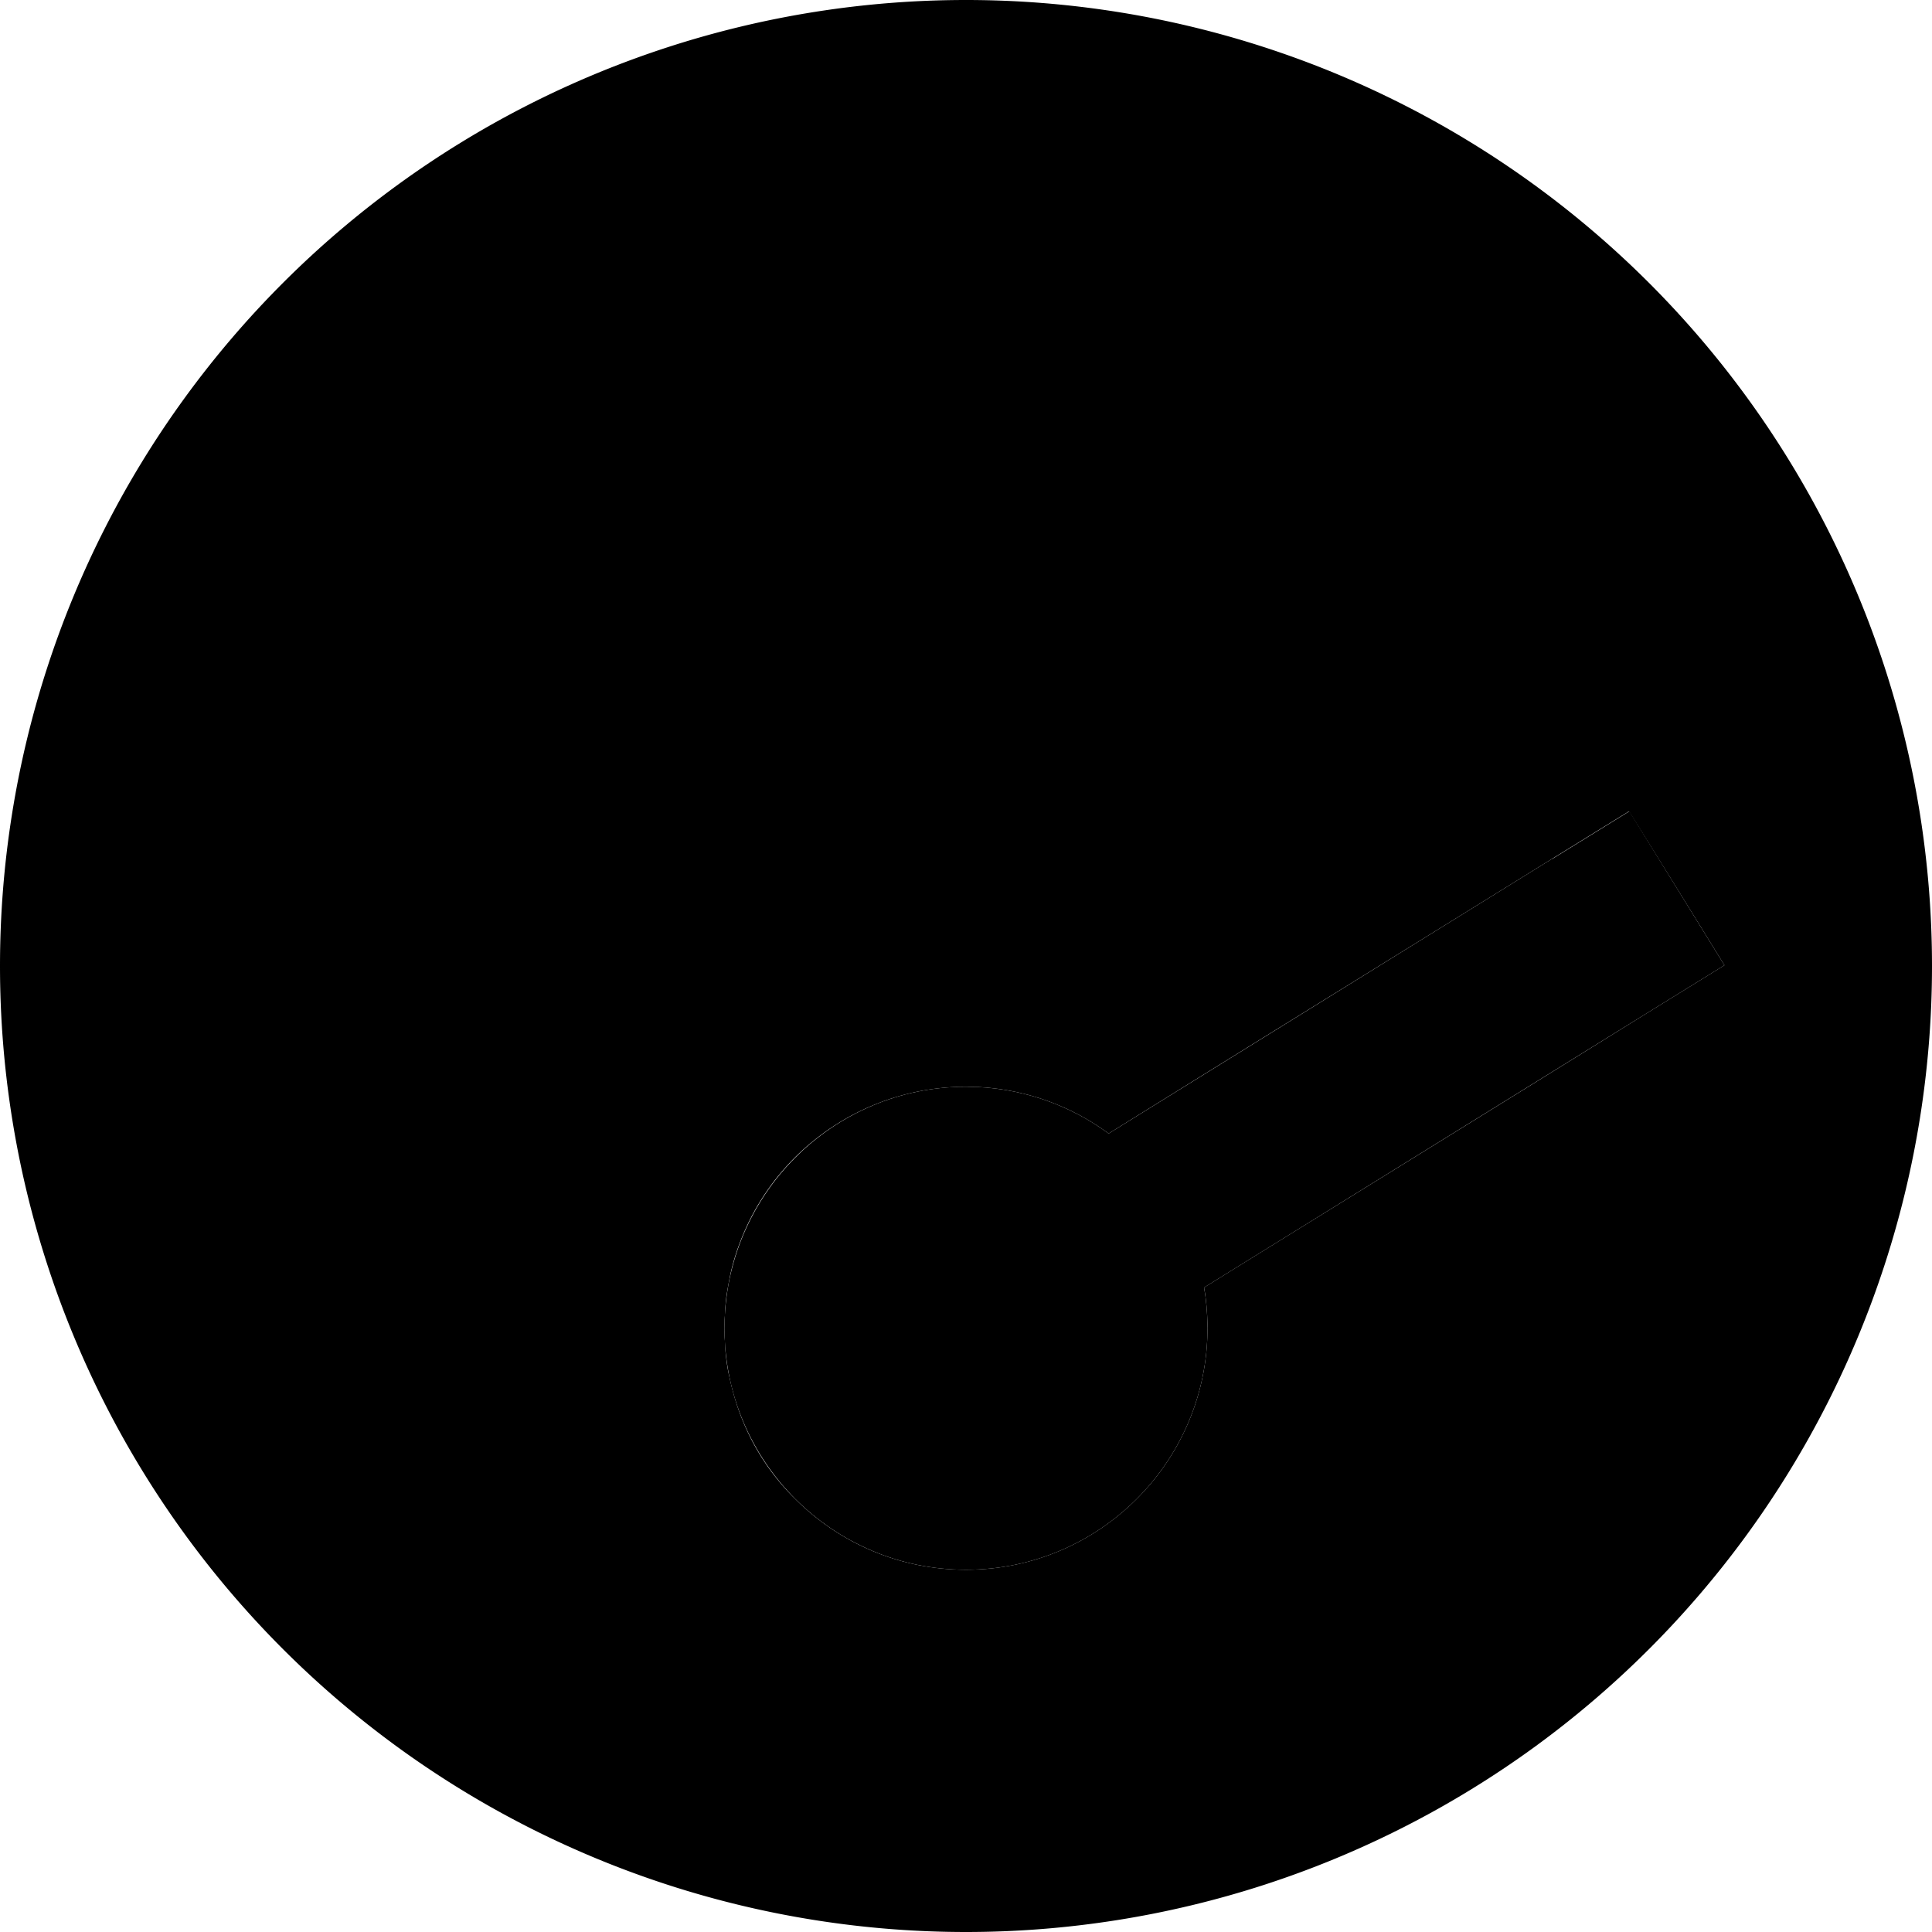 <svg xmlns="http://www.w3.org/2000/svg" width="24" height="24" viewBox="0 0 512 512"><path class="pr-icon-duotone-secondary" d="M512 256A256 256 0 1 1 0 256a256 256 0 1 1 512 0zM192.3 345.5c-.1 1.1-.2 2.2-.2 3.2c-.1 1.1-.1 2.2-.1 3.3s0 2.2 .1 3.3c.1 1.1 .1 2.2 .2 3.2c.2 2.1 .5 4.3 1 6.4c.9 4.2 2.1 8.2 3.7 12c3.2 7.7 7.9 14.6 13.7 20.3C222.3 408.8 238.3 416 256 416c35.3 0 64-28.7 64-64c0-3.7-.3-7.3-.9-10.8c39.2-24.3 78.4-48.5 117.5-72.8c6.8-4.2 13.6-8.4 20.4-12.6c-8.4-13.6-16.8-27.2-25.3-40.8c-6.8 4.2-13.6 8.4-20.4 12.6c-39.2 24.3-78.4 48.5-117.5 72.8C283.2 292.6 270.1 288 256 288c-17.7 0-33.7 7.2-45.3 18.7c-5.8 5.8-10.5 12.7-13.7 20.3c-1.6 3.8-2.9 7.8-3.7 12c-.4 2.1-.8 4.2-1 6.4z"/><path class="pr-icon-duotone-primary" d="M411.4 227.6L431.8 215 457 255.8l-20.4 12.6L319.1 341.2c.6 3.5 .9 7.1 .9 10.8c0 35.3-28.7 64-64 64s-64-28.7-64-64s28.7-64 64-64c14.1 0 27.2 4.6 37.8 12.4l117.5-72.8z"/></svg>